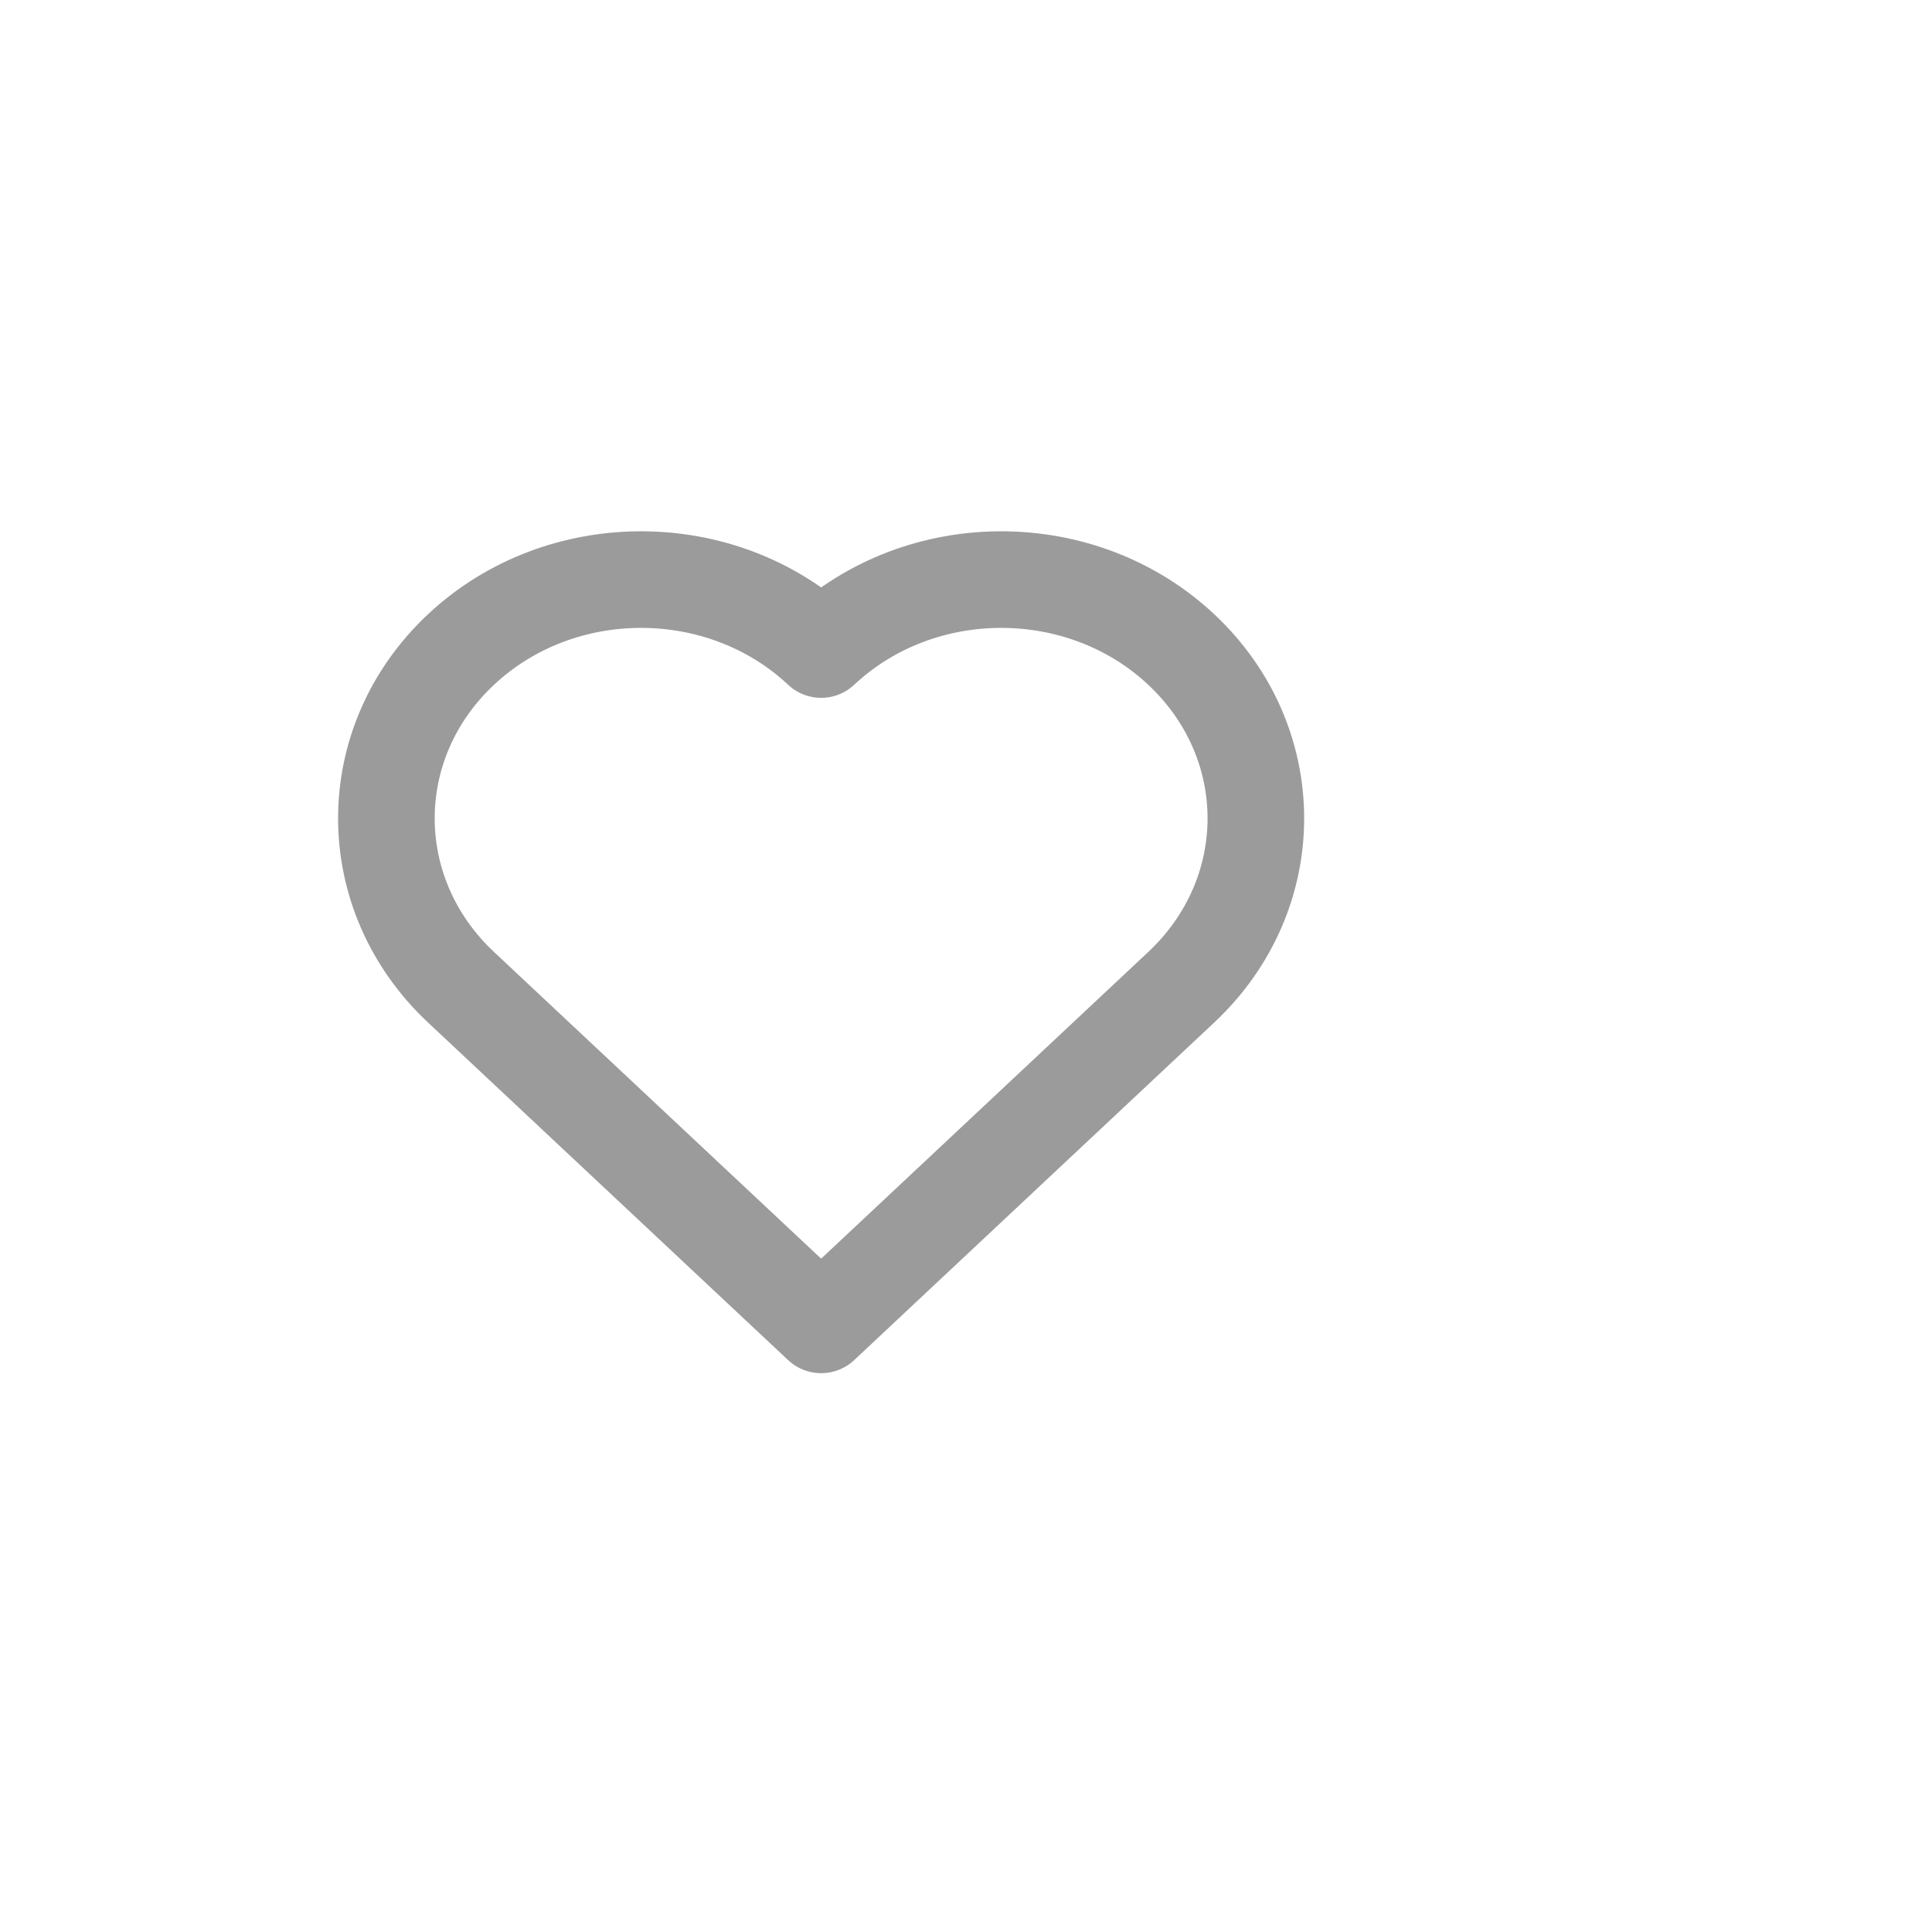 <?xml version="1.0" encoding="UTF-8"?>
<svg width="40px" height="40px" viewBox="0 0 40 40" version="1.1" xmlns="http://www.w3.org/2000/svg" xmlns:xlink="http://www.w3.org/1999/xlink">
    <!-- Generator: Sketch 45.1 (43504) - http://www.bohemiancoding.com/sketch -->
    <title>ic_bookmark_card_unselected</title>
    <desc>Created with Sketch.</desc>
    <defs></defs>
    <g id="Symbols" stroke="none" stroke-width="1" fill="none" fill-rule="evenodd" stroke-linecap="round" stroke-linejoin="round">
        <g id="ic_bookmark_card_unselected" stroke="#9B9B9B" stroke-width="2">
            <path d="M24.457,20.439 L17.001,27.43 L9.544,20.439 C7.485,18.508 7.485,15.378 9.544,13.448 C11.603,11.517 14.942,11.517 17.001,13.448 C19.06,11.517 22.398,11.517 24.457,13.448 C26.516,15.378 26.516,18.508 24.457,20.439 Z" id="Combined-Shape-Copy-2"></path>
        </g>
    </g>
</svg>